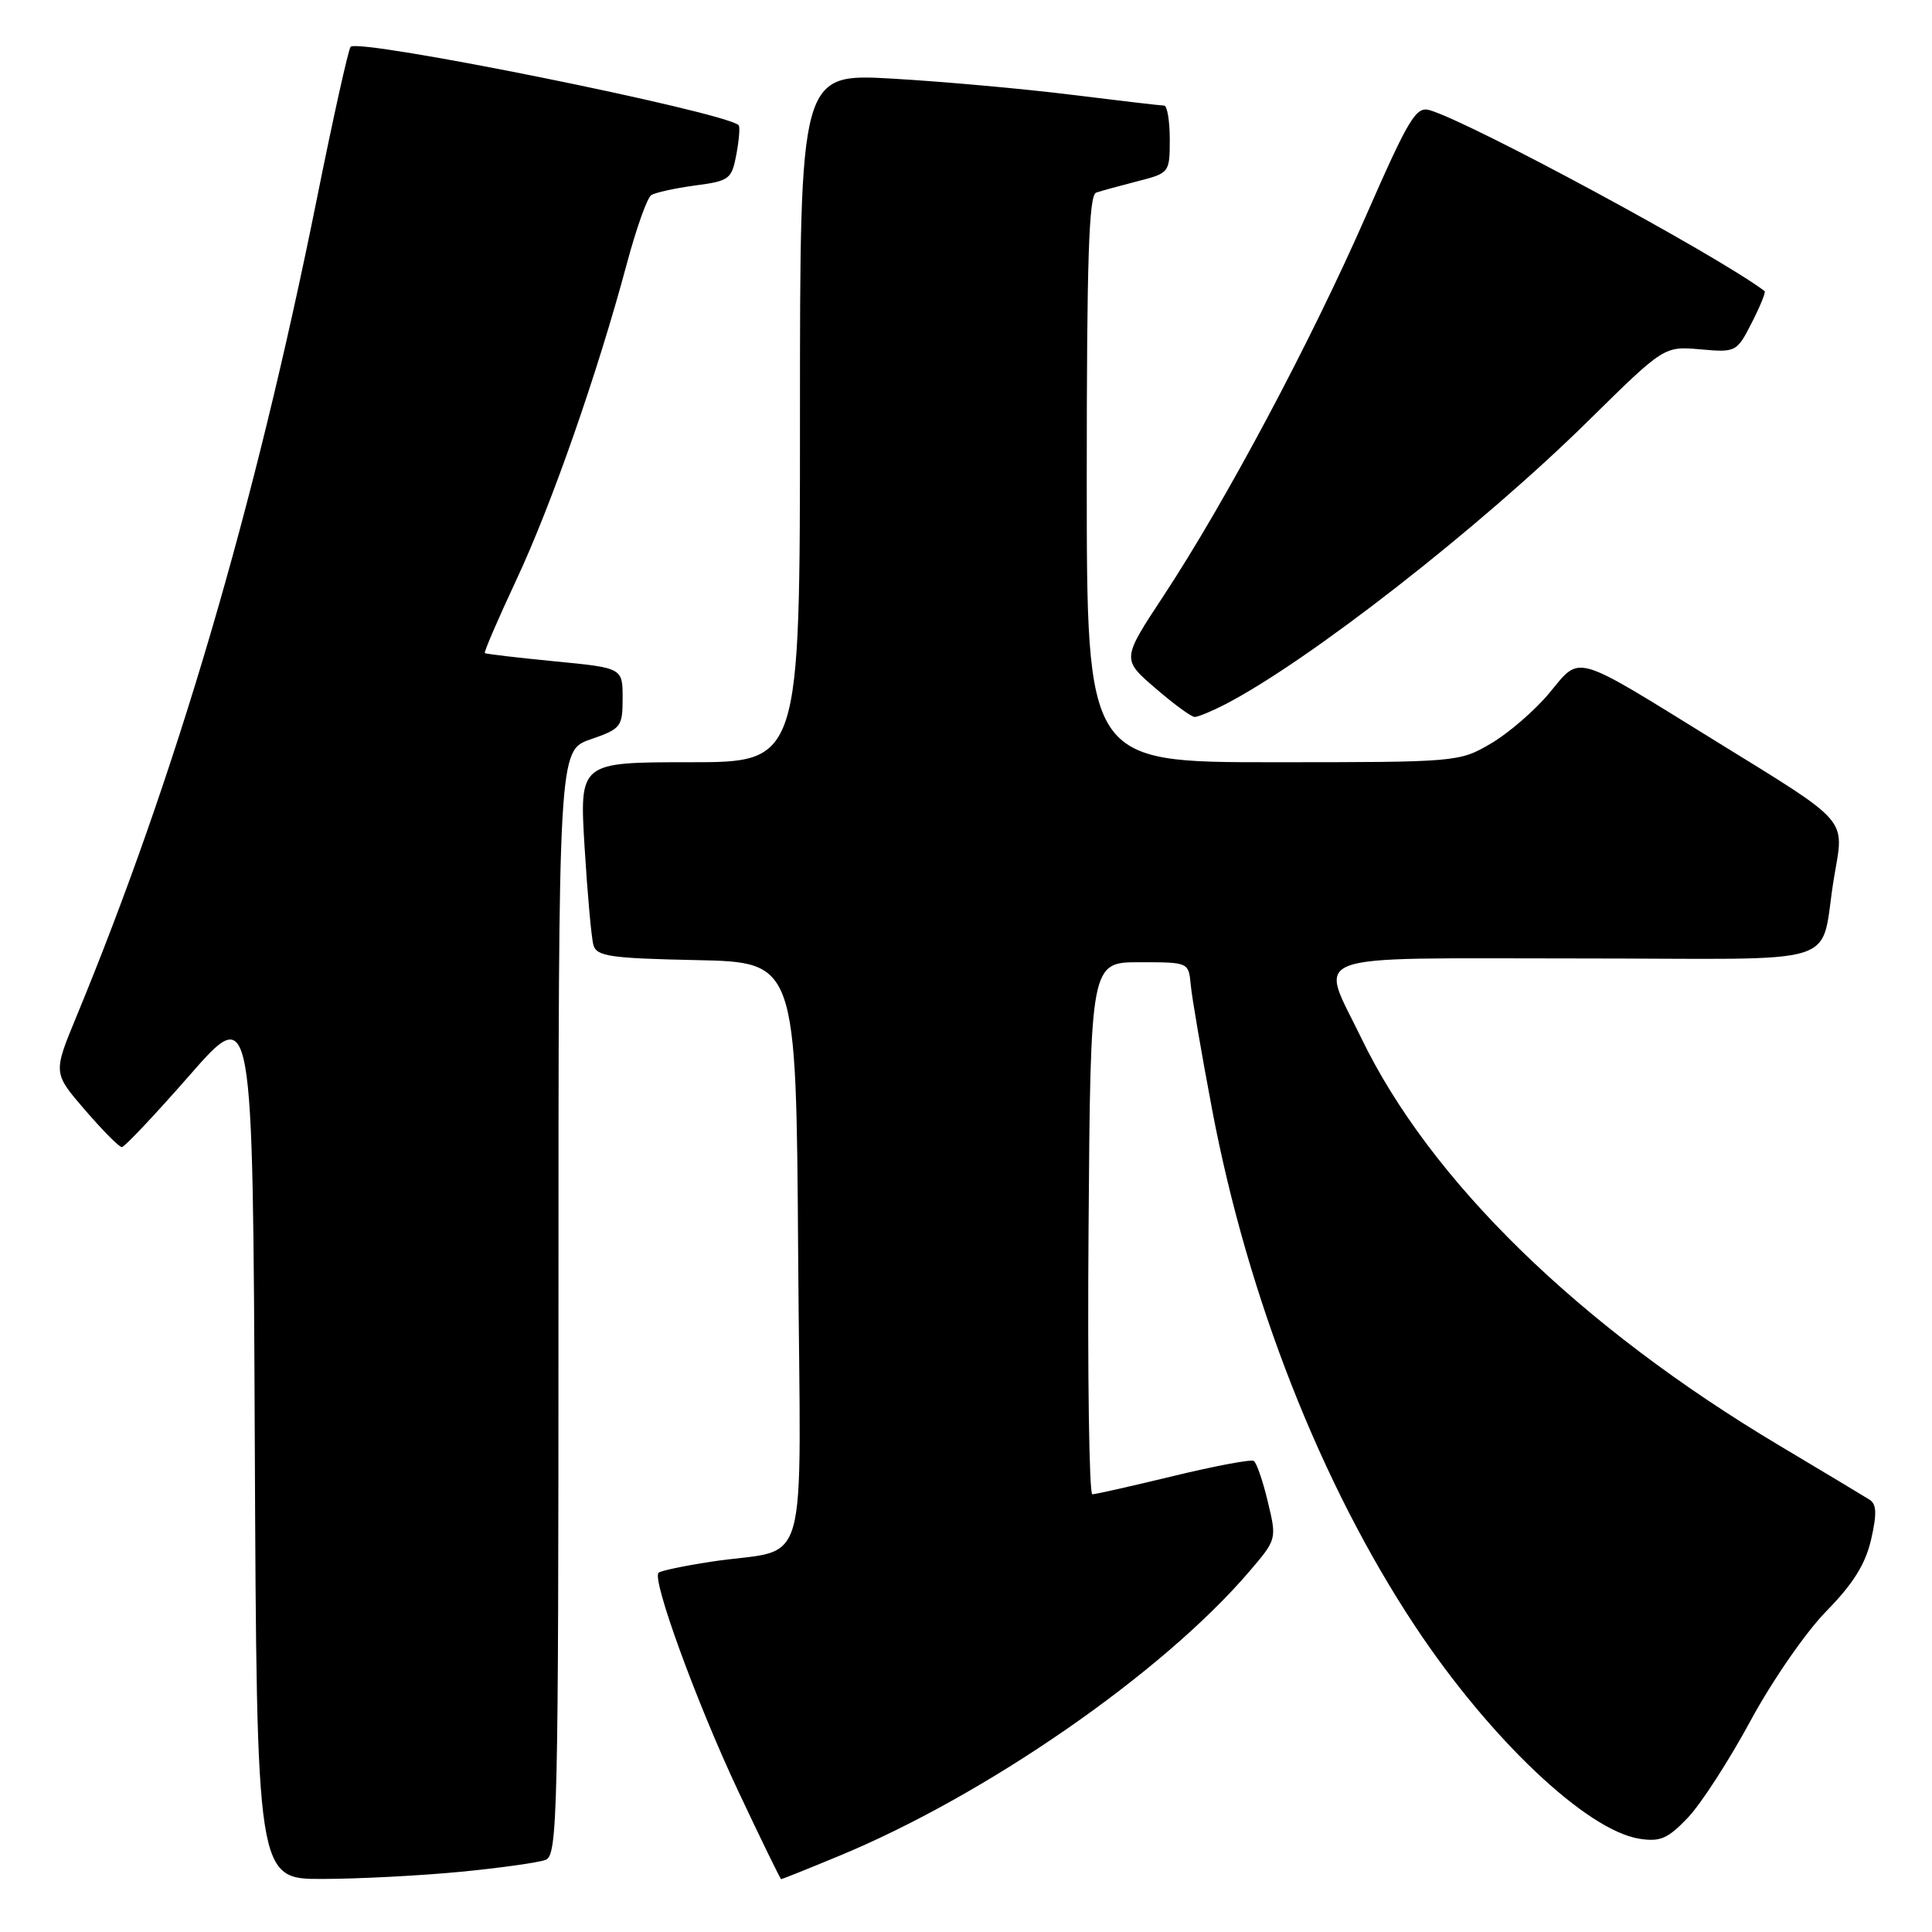 <?xml version="1.0" encoding="UTF-8" standalone="no"?>
<!DOCTYPE svg PUBLIC "-//W3C//DTD SVG 1.1//EN" "http://www.w3.org/Graphics/SVG/1.1/DTD/svg11.dtd" >
<svg xmlns="http://www.w3.org/2000/svg" xmlns:xlink="http://www.w3.org/1999/xlink" version="1.1" viewBox="0 0 256 256">
 <g >
 <path fill="currentColor"
d=" M 61.05 248.02 C 66.31 247.51 71.37 246.80 72.30 246.44 C 73.88 245.83 74.00 240.52 74.00 172.61 C 74.00 99.44 74.00 99.44 78.25 97.97 C 82.30 96.57 82.50 96.31 82.50 92.50 C 82.50 88.50 82.50 88.50 73.50 87.63 C 68.55 87.15 64.38 86.65 64.24 86.54 C 64.10 86.42 66.00 82.01 68.46 76.75 C 73.13 66.76 79.18 49.42 83.05 34.97 C 84.30 30.31 85.75 26.21 86.29 25.86 C 86.82 25.51 89.43 24.94 92.09 24.58 C 96.66 23.98 96.96 23.75 97.58 20.42 C 97.94 18.49 98.07 16.76 97.87 16.58 C 95.80 14.78 47.62 5.05 46.46 6.20 C 46.17 6.50 44.15 15.57 41.98 26.37 C 33.72 67.40 23.31 102.80 10.07 134.84 C 7.04 142.18 7.04 142.18 11.27 147.09 C 13.60 149.79 15.79 152.00 16.14 152.00 C 16.50 152.00 20.55 147.70 25.14 142.46 C 33.50 132.91 33.50 132.91 33.76 190.96 C 34.02 249.00 34.02 249.00 42.76 248.97 C 47.57 248.96 55.80 248.53 61.05 248.02 Z  M 111.06 245.97 C 130.61 237.91 154.03 221.69 165.54 208.23 C 169.18 203.97 169.19 203.95 167.99 198.98 C 167.34 196.24 166.50 193.81 166.13 193.58 C 165.76 193.35 160.97 194.25 155.48 195.58 C 149.99 196.91 145.16 198.00 144.74 198.00 C 144.32 198.00 144.09 182.14 144.24 162.75 C 144.50 127.50 144.50 127.50 151.00 127.50 C 157.49 127.50 157.50 127.50 157.78 130.50 C 157.93 132.15 159.20 139.56 160.60 146.96 C 165.32 171.94 175.03 196.67 187.52 215.50 C 197.37 230.36 210.21 242.52 217.21 243.64 C 219.98 244.08 221.00 243.64 223.67 240.83 C 225.41 239.00 229.14 233.22 231.96 228.00 C 234.80 222.75 239.28 216.26 241.99 213.50 C 245.55 209.87 247.18 207.26 247.93 204.00 C 248.71 200.60 248.66 199.31 247.73 198.72 C 247.05 198.29 241.68 195.06 235.79 191.55 C 209.35 175.80 189.50 156.46 180.37 137.53 C 174.81 126.02 172.14 127.00 208.98 127.00 C 245.55 127.00 240.93 128.48 243.05 116.10 C 244.38 108.29 245.21 109.23 227.26 98.15 C 208.23 86.39 209.51 86.76 205.31 91.81 C 203.39 94.13 199.90 97.14 197.57 98.51 C 193.36 100.98 193.13 101.00 168.66 101.00 C 144.00 101.00 144.00 101.00 144.00 63.47 C 144.00 34.33 144.28 25.84 145.25 25.52 C 145.94 25.29 148.41 24.61 150.75 24.01 C 154.95 22.94 155.00 22.87 155.00 18.46 C 155.00 16.01 154.66 14.00 154.25 13.99 C 153.84 13.99 148.32 13.34 142.00 12.56 C 135.68 11.77 124.99 10.81 118.25 10.42 C 106.00 9.72 106.00 9.72 106.00 55.36 C 106.00 101.00 106.00 101.00 91.39 101.00 C 76.78 101.00 76.78 101.00 77.46 112.25 C 77.84 118.44 78.36 124.27 78.63 125.22 C 79.05 126.72 80.83 126.98 92.31 127.22 C 105.50 127.50 105.50 127.50 105.76 166.17 C 106.06 210.17 107.57 204.87 94.12 206.95 C 90.61 207.49 87.52 208.14 87.26 208.40 C 86.36 209.30 92.29 225.57 97.78 237.25 C 100.82 243.71 103.40 249.00 103.51 249.00 C 103.63 249.00 107.03 247.64 111.06 245.97 Z  M 162.30 93.35 C 173.33 87.67 196.16 69.86 210.48 55.74 C 220.50 45.87 220.50 45.87 225.30 46.29 C 230.03 46.71 230.13 46.66 232.12 42.76 C 233.23 40.59 234.00 38.70 233.82 38.57 C 227.53 33.82 194.94 16.22 189.45 14.60 C 187.63 14.06 186.70 15.60 180.95 28.71 C 173.66 45.33 162.43 66.41 154.19 78.93 C 148.64 87.35 148.64 87.35 153.07 91.17 C 155.51 93.28 157.86 95.00 158.30 95.00 C 158.74 95.00 160.54 94.26 162.30 93.35 Z "/>
</g>
</svg>